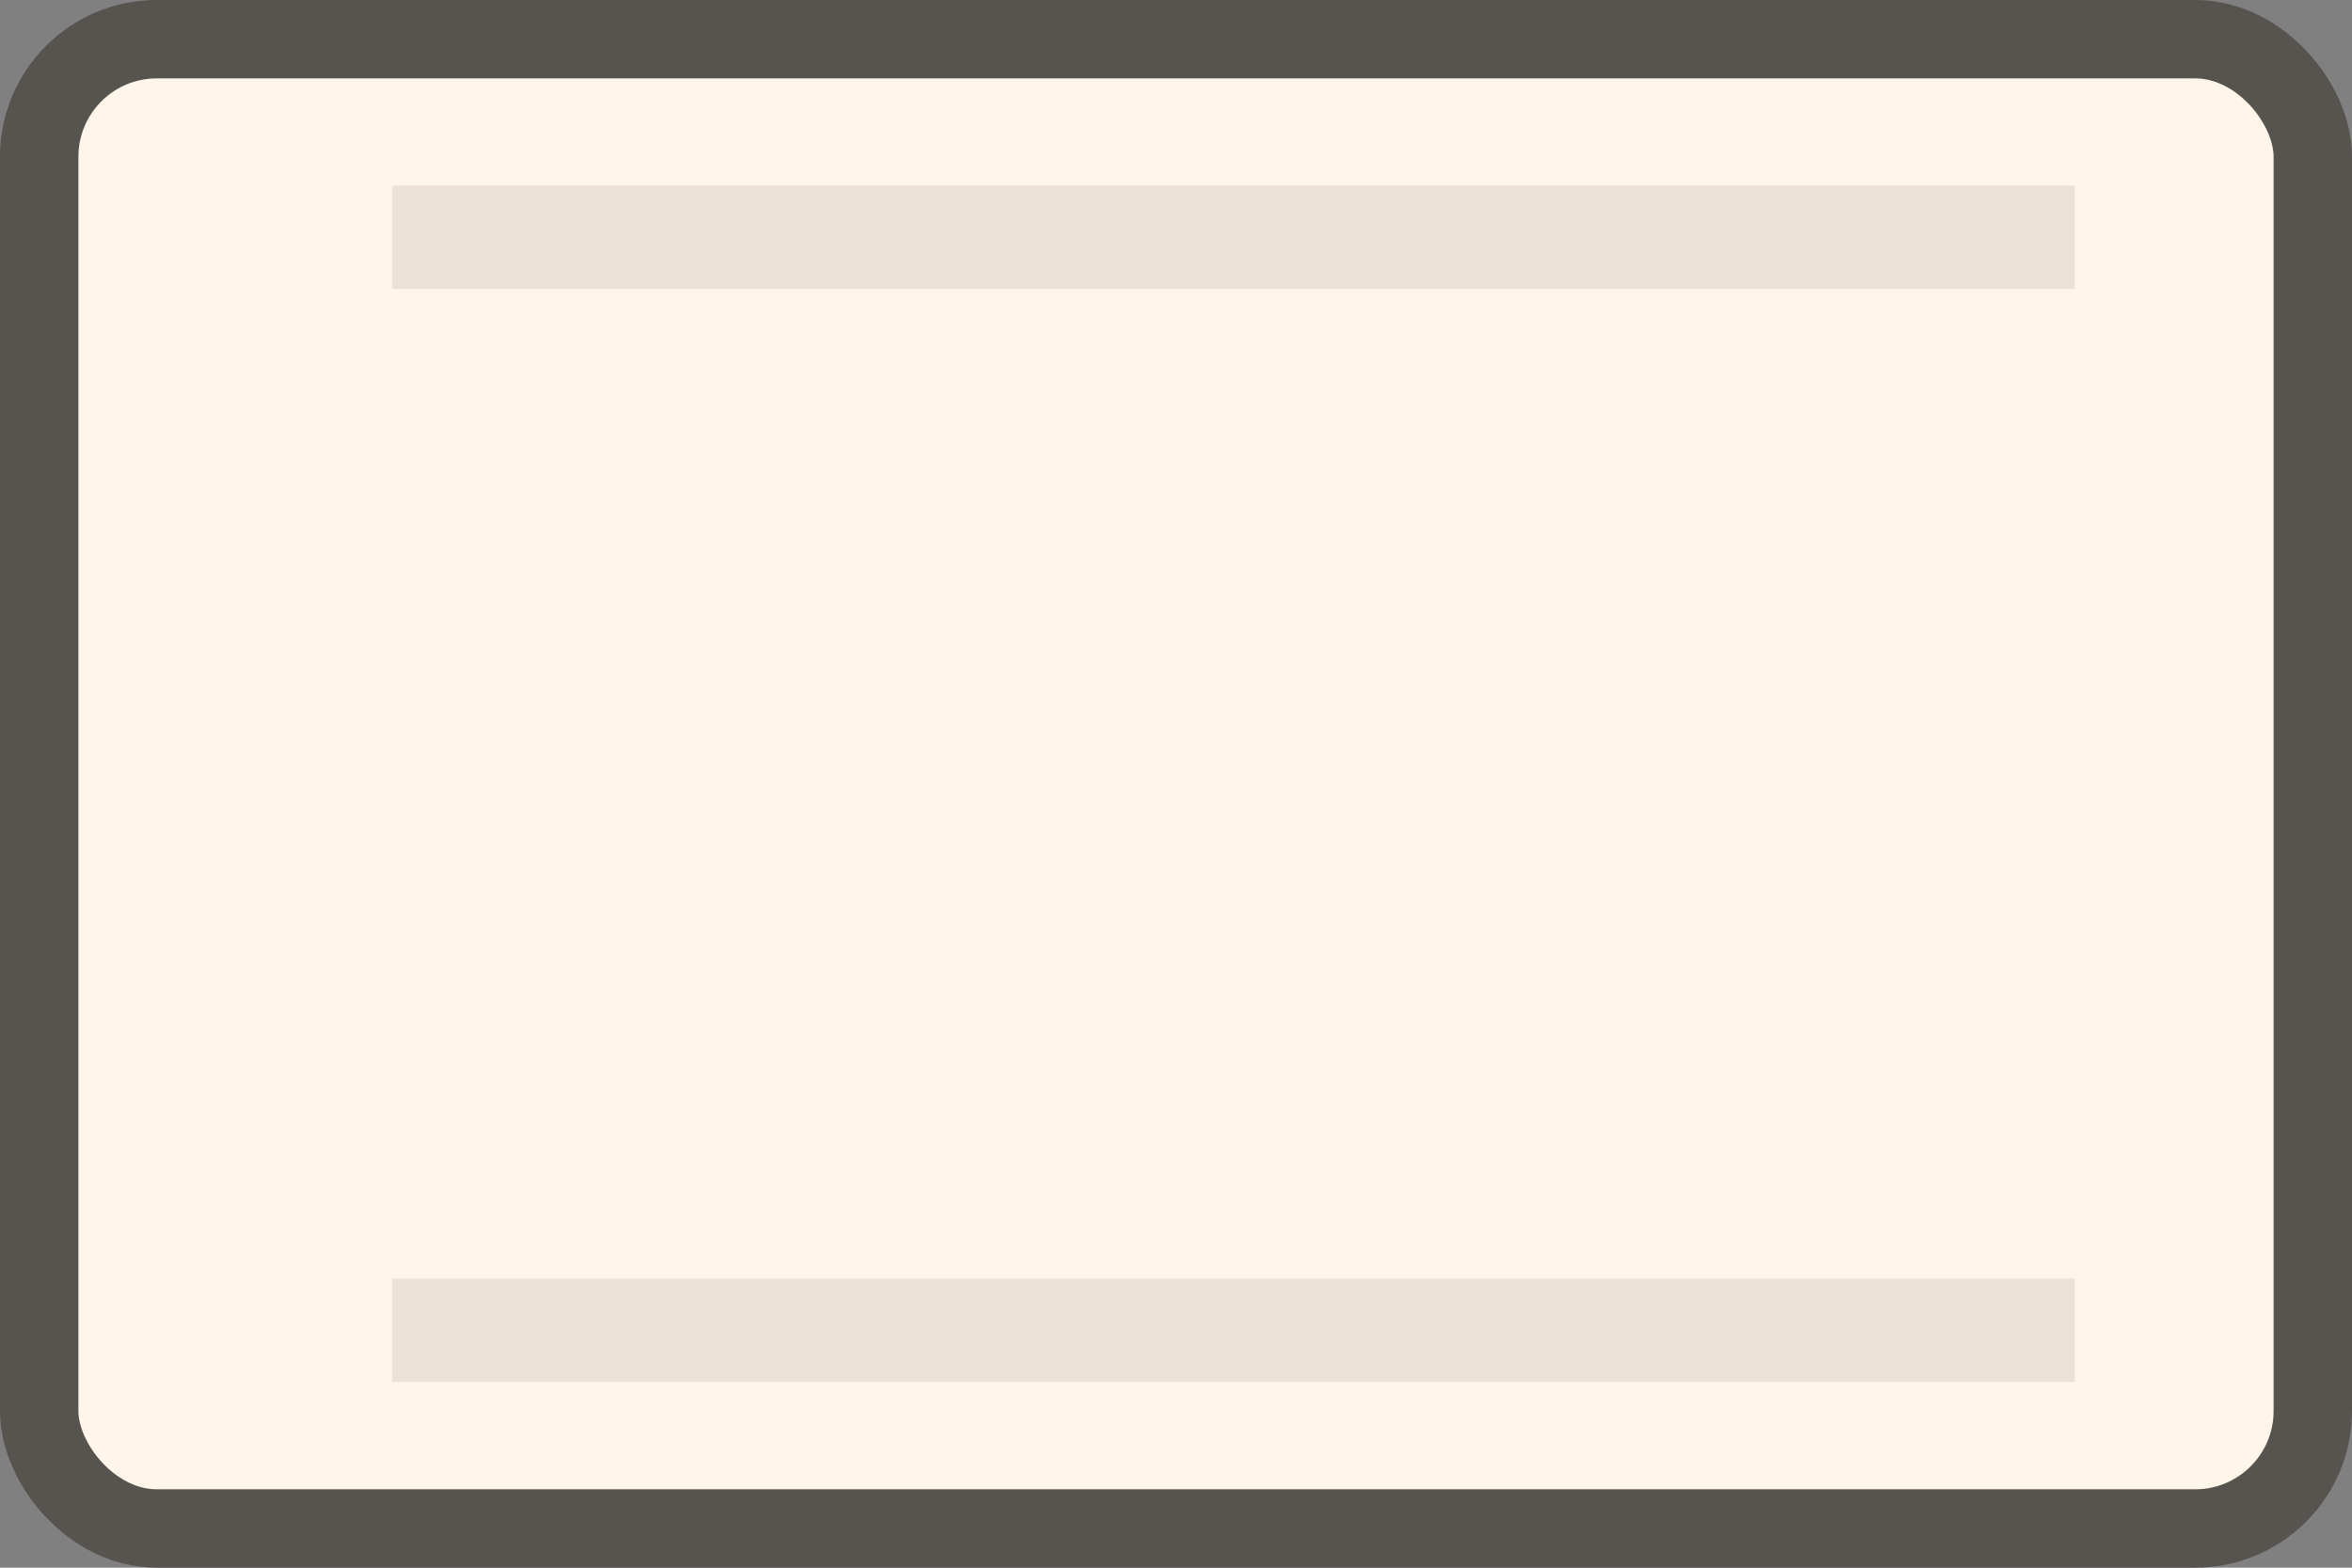 <svg width="60" height="40" viewBox="0 0 60 40" fill="none" xmlns="http://www.w3.org/2000/svg">
<rect x="0" y="0" width="60" height="40" fill="#808080" stroke="none"/>
<rect x="1" y="1" width="58" height="38" rx="3" fill="#FFF5E9"/>
<rect x="1" y="1" width="58" height="38" rx="3" stroke="#57534F" stroke-width="2"/>
<rect x="10" y="4.736" width="42.928" height="2.638" fill="black" fill-opacity="0.08"/>
<rect x="10" y="32.625" width="42.928" height="2.638" fill="black" fill-opacity="0.08"/>
</svg>

